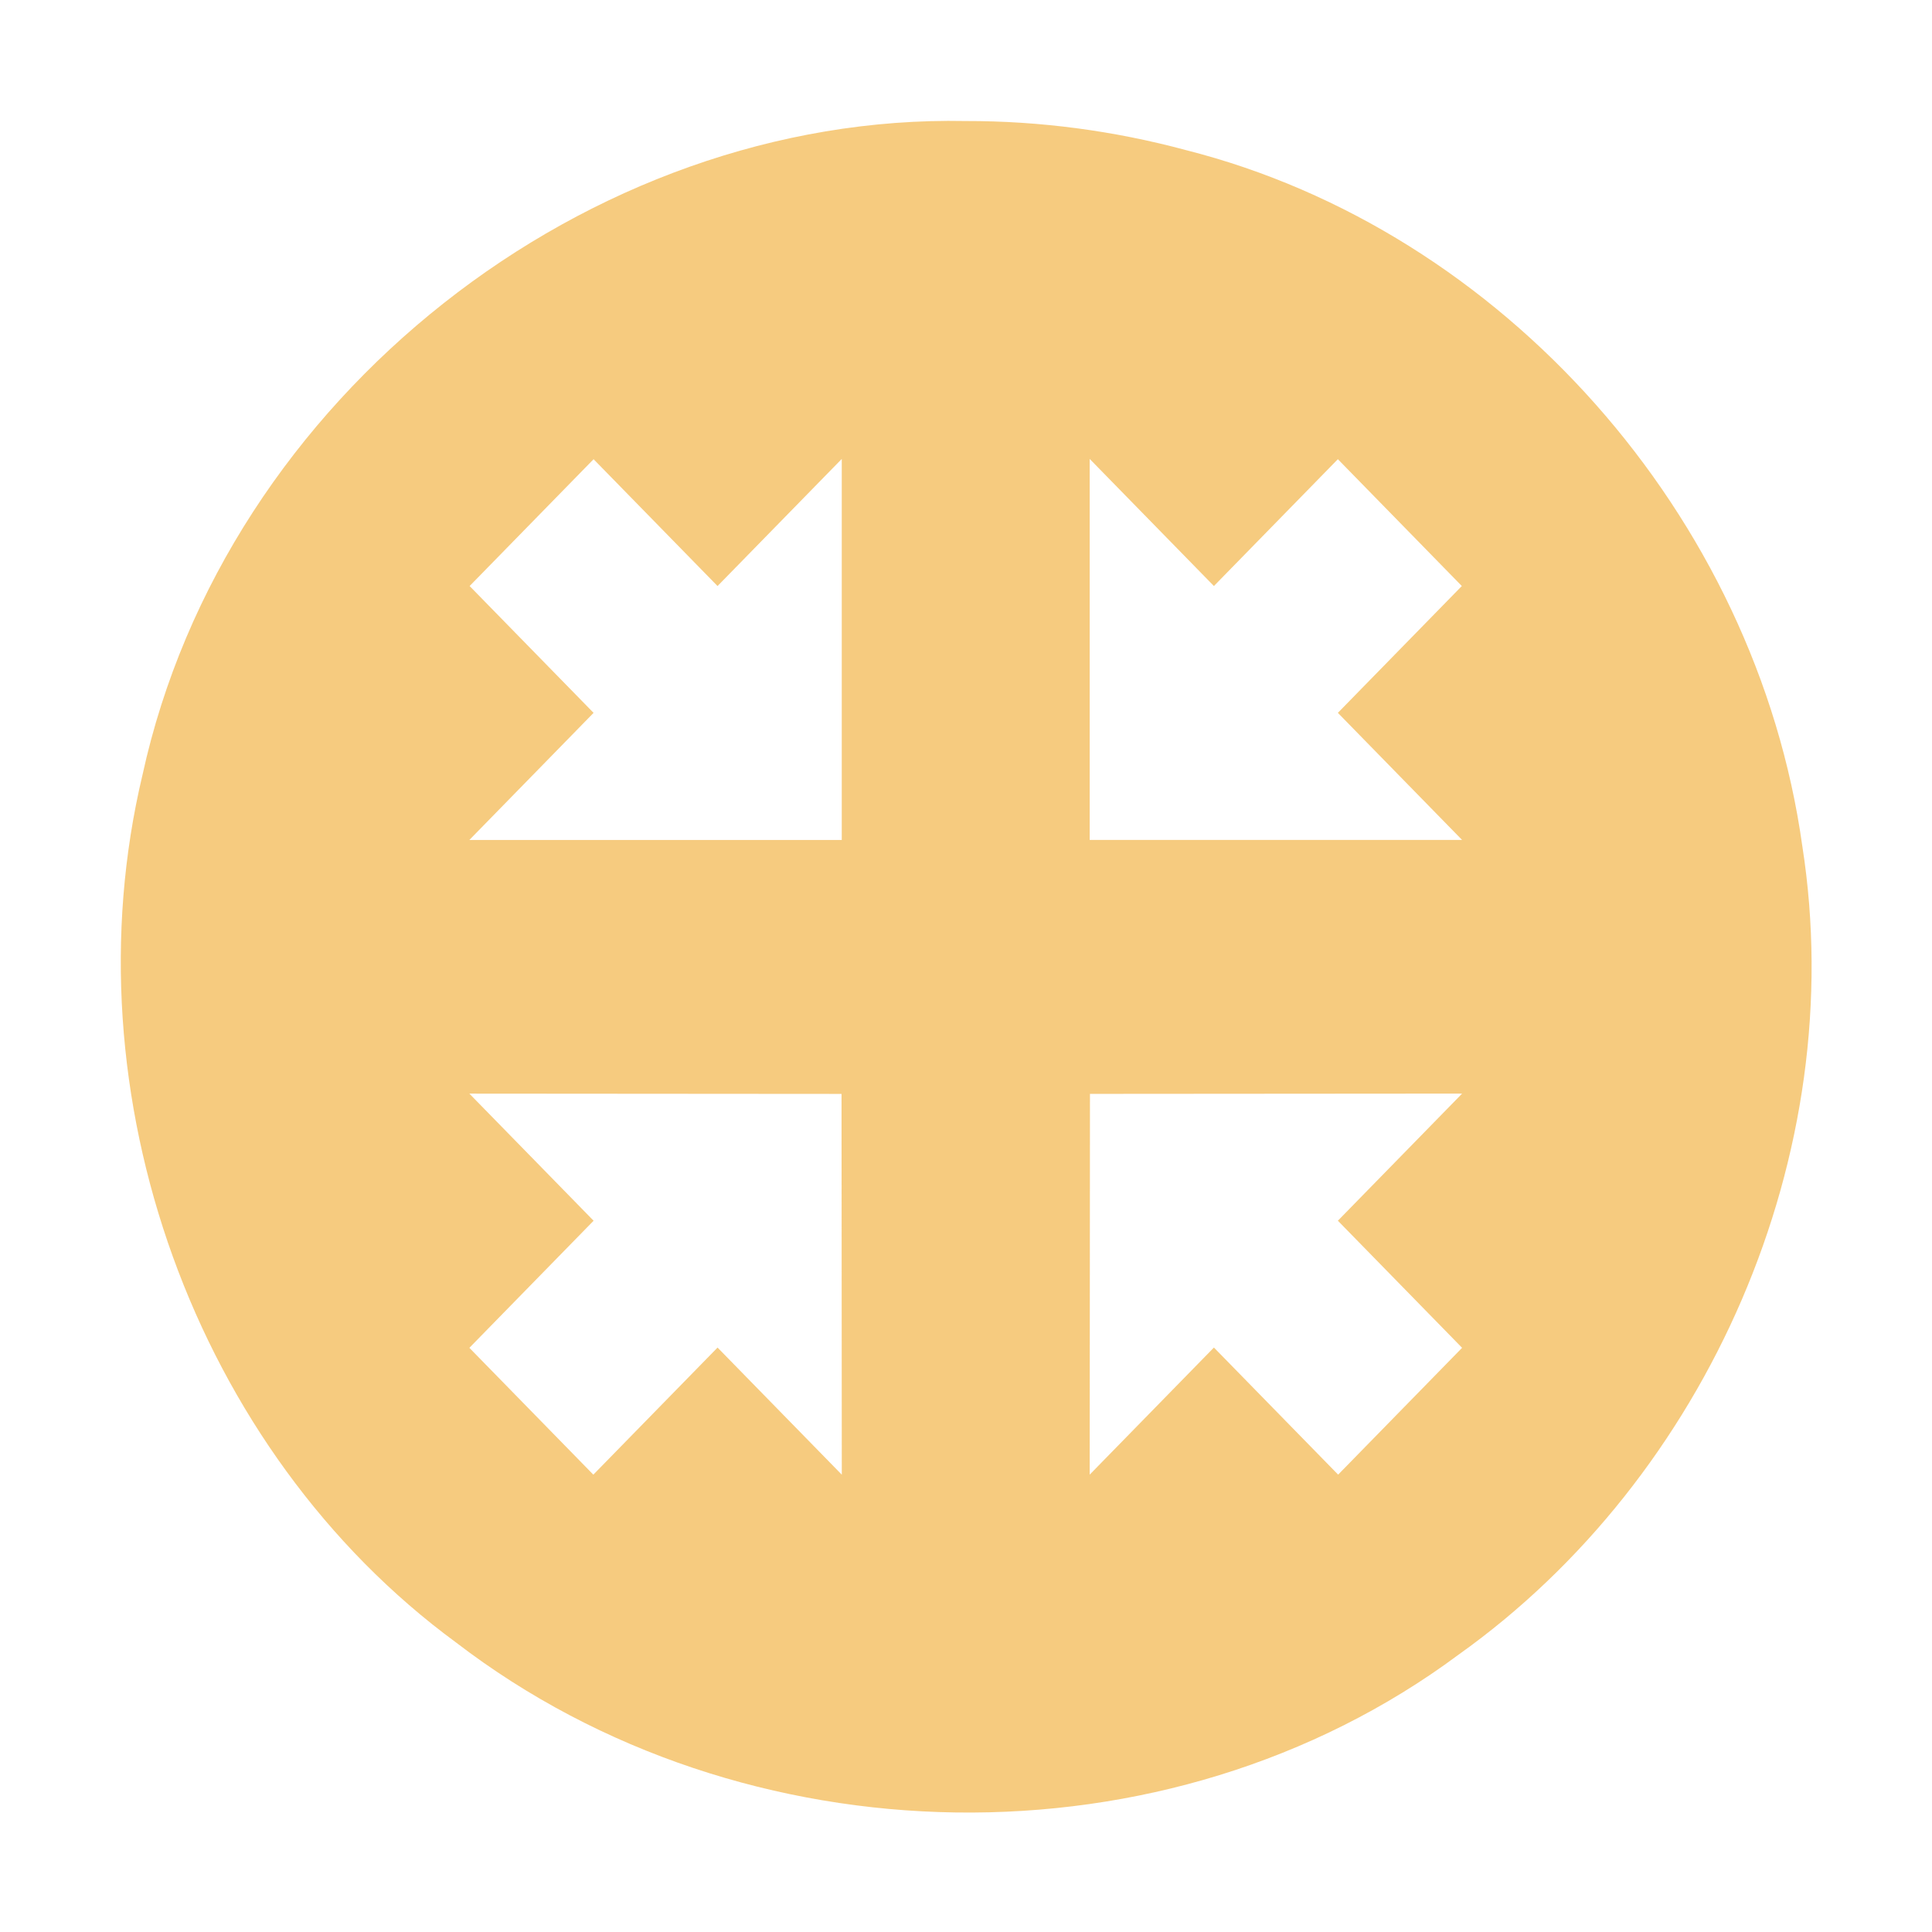 <?xml version="1.0" encoding="UTF-8" standalone="no"?>
<svg xmlns:dc="http://purl.org/dc/elements/1.1/" xmlns:cc="http://creativecommons.org/ns#" xmlns:rdf="http://www.w3.org/1999/02/22-rdf-syntax-ns#" xmlns:svg="http://www.w3.org/2000/svg" xmlns="http://www.w3.org/2000/svg" version="1.2" viewBox="0 0 80 80" width="80" height="80" >
	<!-- copyright M. Dietrich <mdt@pyneo.org> -->
	<path style="fill:#ee9900;fill-opacity:0.5;stroke:none" d="M 60,10.449 C 37.406,10.003 15.623,26.575 10.668,48.745 6.105,67.453 13.817,88.35 29.479,99.575 46.678,112.468 72.071,112.952 89.525,100.277 104.449,89.895 113.024,70.967 110.13,52.905 107.366,33.552 92.152,16.84 73.19,12.151 68.891,11.018 64.446,10.442 60,10.449 Z m -7.428,79.28 c -2.481,-2.481 -4.963,-4.963 -7.444,-7.444 -2.481,2.481 -4.963,4.963 -7.444,7.444 -2.476,-2.476 -4.952,-4.952 -7.428,-7.428 2.481,-2.481 4.963,-4.963 7.444,-7.444 -2.481,-2.481 -4.963,-4.963 -7.444,-7.444 7.434,0.005 14.867,0.01 22.301,0.016 0.005,7.434 0.01,14.867 0.016,22.301 z M 30.255,52.556 c 2.481,-2.481 4.963,-4.963 7.444,-7.444 -2.476,-2.476 -4.952,-4.952 -7.428,-7.428 2.476,-2.476 4.952,-4.952 7.428,-7.428 2.476,2.476 4.952,4.952 7.428,7.428 2.481,-2.481 4.963,-4.963 7.444,-7.444 0,7.439 10e-7,14.878 0,22.316 -7.439,1e-6 -14.878,0 -22.316,0 z M 67.428,30.239 c 2.481,2.481 4.963,4.963 7.444,7.444 2.476,-2.476 4.952,-4.952 7.428,-7.428 2.476,2.476 4.952,4.952 7.428,7.428 -2.476,2.476 -4.952,4.952 -7.428,7.428 2.481,2.481 4.963,4.963 7.444,7.444 -7.439,0 -14.878,1e-6 -22.316,0 -10e-7,-7.439 0,-14.878 0,-22.316 z m 22.316,37.173 c -2.481,2.481 -4.963,4.963 -7.444,7.444 2.481,2.481 4.963,4.963 7.444,7.444 -2.476,2.476 -4.952,4.952 -7.428,7.428 -2.481,-2.481 -4.963,-4.963 -7.444,-7.444 -2.481,2.481 -4.963,4.963 -7.444,7.444 0.005,-7.434 0.01,-14.867 0.016,-22.301 7.434,-0.005 14.867,-0.01 22.301,-0.016 z" transform="matrix(0.691,0,0,0.707,-1.471,-2.376)" />
</svg>
